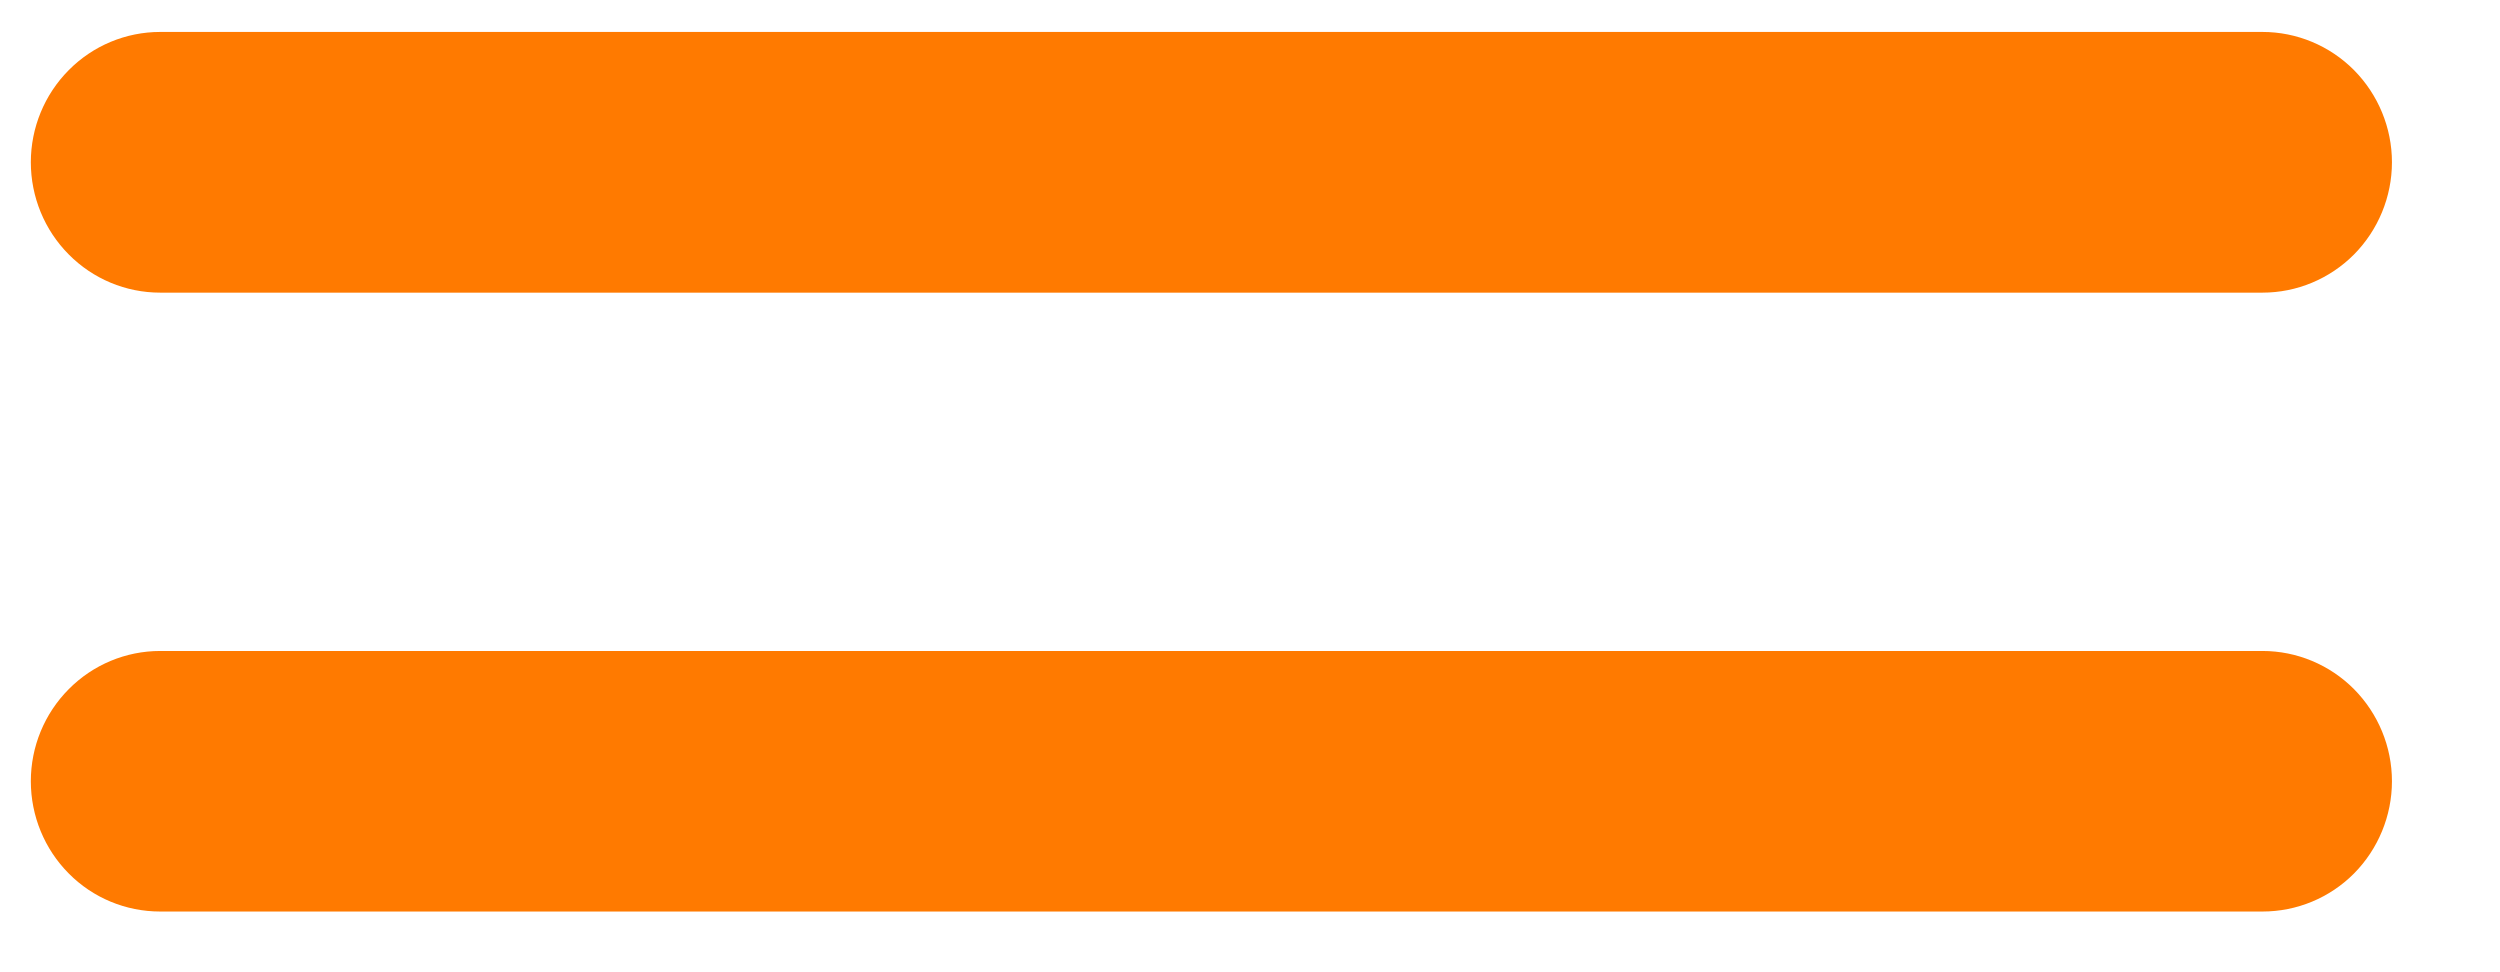 <svg width="18" height="7" viewBox="0 0 18 7" fill="none" xmlns="http://www.w3.org/2000/svg">
<g clip-path="url(#clip0_75609_16132)">
<path d="M16.29 6.563H1.153C0.906 6.563 0.669 6.465 0.495 6.289C0.32 6.113 0.222 5.874 0.222 5.625C0.222 5.376 0.32 5.138 0.495 4.962C0.669 4.786 0.906 4.687 1.153 4.687H16.29C16.537 4.687 16.774 4.786 16.949 4.962C17.123 5.138 17.222 5.376 17.222 5.625C17.222 5.874 17.123 6.113 16.949 6.289C16.774 6.465 16.537 6.563 16.29 6.563Z" fill="#FF7A00"/>
<path d="M16.29 2.107H1.153C0.906 2.107 0.669 2.008 0.495 1.832C0.32 1.656 0.222 1.417 0.222 1.168C0.222 0.92 0.32 0.681 0.495 0.505C0.669 0.329 0.906 0.23 1.153 0.23L16.29 0.23C16.537 0.23 16.774 0.329 16.949 0.505C17.123 0.681 17.222 0.92 17.222 1.168C17.222 1.417 17.123 1.656 16.949 1.832C16.774 2.008 16.537 2.107 16.29 2.107Z" fill="#FF7A00"/>
</g>
<defs>
<clipPath id="clip0_75609_16132">
<rect width="17" height="6.333" fill="white" transform="translate(0.222 0.23)"/>
</clipPath>
</defs>
</svg>
